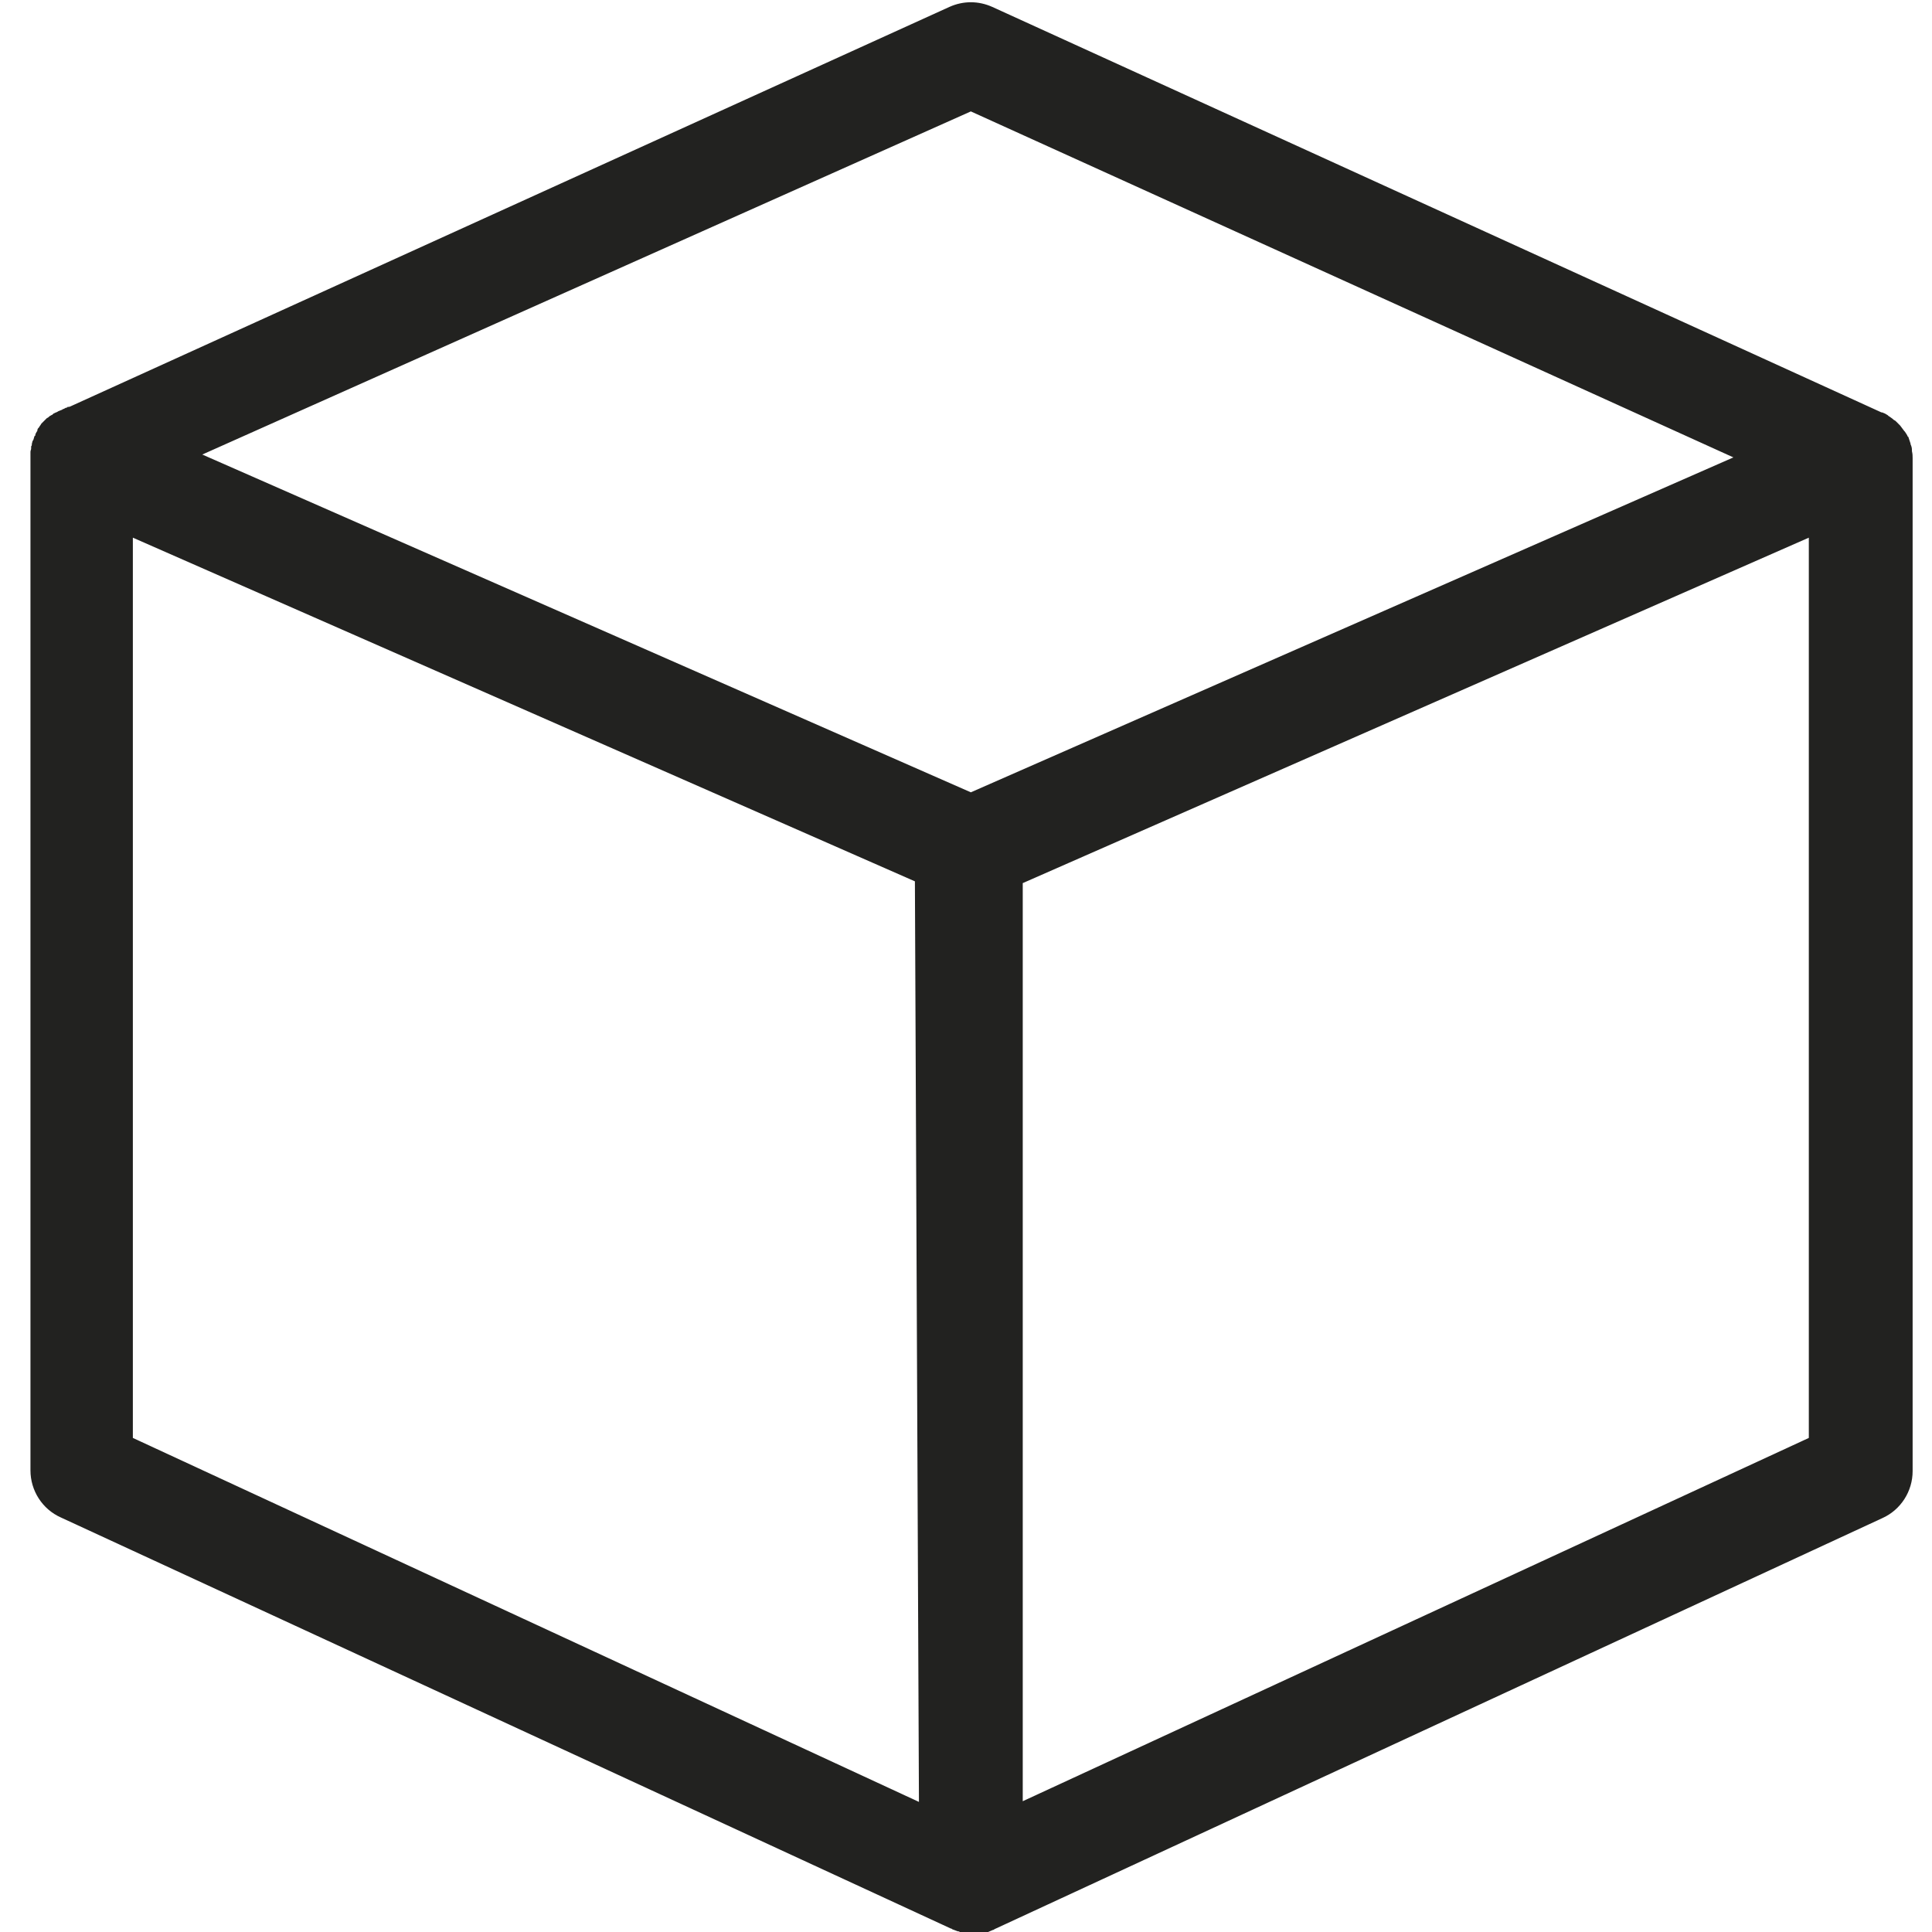 <?xml version="1.0" encoding="utf-8"?>
<!-- Generator: Adobe Illustrator 23.0.3, SVG Export Plug-In . SVG Version: 6.00 Build 0)  -->
<svg version="1.1" id="Capa_1" xmlns="http://www.w3.org/2000/svg" xmlns:xlink="http://www.w3.org/1999/xlink" x="0px" y="0px"
	 viewBox="0 0 279.2 279.2" style="enable-background:new 0 0 279.2 279.2;" xml:space="preserve">
<style type="text/css">
	.st0{fill:#222220;}
</style>
<path class="st0" d="M29.2,65.7l111.1-49.6l110.2,50l-110.2,48.4L14.7,59.3c0,0,0,0,0,0c-0.2-0.1-0.4-0.1-0.6-0.2c0,0-0.1,0-0.1-0.1
	c-0.2,0-0.3-0.1-0.5-0.1c-0.1,0-0.2,0-0.3-0.1c-0.1,0-0.2,0-0.3-0.1c-0.1,0-0.3-0.1-0.4-0.1c-0.1,0-0.1,0-0.2,0c-0.2,0-0.4,0-0.5,0
	c0,0,0,0,0,0c-0.1,0-0.1,0-0.2,0c-0.2,0-0.3,0-0.5,0c-0.1,0-0.2,0-0.4,0c-0.1,0-0.2,0-0.3,0.1c-0.2,0-0.3,0.1-0.5,0.1
	c-0.1,0-0.2,0-0.2,0.1c-0.2,0-0.3,0.1-0.5,0.2c-0.1,0-0.1,0-0.2,0.1c-0.2,0.1-0.3,0.1-0.5,0.2c-0.1,0-0.1,0.1-0.2,0.1
	c-0.1,0.1-0.3,0.1-0.4,0.2c-0.1,0-0.2,0.1-0.2,0.1c-0.1,0.1-0.2,0.2-0.3,0.2c-0.1,0.1-0.2,0.1-0.3,0.2c-0.1,0.1-0.2,0.2-0.3,0.2
	c-0.1,0.1-0.2,0.2-0.3,0.3c-0.1,0.1-0.2,0.2-0.2,0.2c-0.1,0.1-0.2,0.2-0.3,0.3c-0.1,0.1-0.1,0.2-0.2,0.3c-0.1,0.1-0.1,0.2-0.2,0.3
	c-0.1,0.1-0.2,0.2-0.2,0.4c0,0.1-0.1,0.2-0.1,0.2c-0.1,0.2-0.2,0.3-0.2,0.5c0,0,0,0.1-0.1,0.1c0,0,0,0,0,0c-0.1,0.2-0.1,0.4-0.2,0.6
	c0,0,0,0.1-0.1,0.1c0,0.2-0.1,0.3-0.1,0.5c0,0.1,0,0.2-0.1,0.3c0,0.1,0,0.2,0,0.3c0,0.2-0.1,0.3-0.1,0.5c0,0.1,0,0.1,0,0.2
	c0,0.2,0,0.4,0,0.6c0,0,0,0,0,0v146.4c0,2.9,1.7,5.6,4.4,6.8l128.6,59.4c0,0,0,0,0,0c0.1,0,0.1,0,0.2,0.1c0.3,0.1,0.5,0.2,0.8,0.3
	c0.1,0,0.2,0,0.3,0.1c0.2,0.1,0.5,0.1,0.7,0.2c0.1,0,0.1,0,0.2,0c0.3,0,0.6,0.1,1,0.1c0,0,0.1,0,0.1,0c0.3,0,0.6,0,0.8-0.1
	c0.1,0,0.2,0,0.3,0c0.2,0,0.4-0.1,0.7-0.1c0.1,0,0.2-0.1,0.3-0.1c0.2-0.1,0.5-0.2,0.7-0.3c0.1,0,0.1,0,0.2-0.1c0,0,0,0,0,0
	L272,219.4c2.7-1.2,4.4-3.9,4.4-6.8V66.2c0-0.3,0-0.6-0.1-1c0-0.1,0-0.2,0-0.2c0-0.3-0.1-0.6-0.2-0.8c0,0,0-0.1,0-0.1
	c-0.1-0.3-0.2-0.6-0.3-0.9c0,0,0-0.1-0.1-0.1c-0.1-0.3-0.3-0.5-0.4-0.7c0,0-0.1-0.1-0.1-0.1c-0.2-0.3-0.4-0.5-0.6-0.8
	c0,0-0.1-0.1-0.1-0.1c-0.2-0.2-0.4-0.4-0.6-0.6c-0.1,0-0.1-0.1-0.2-0.1c-0.2-0.2-0.5-0.4-0.8-0.6c0,0-0.1-0.1-0.1-0.1
	c-0.3-0.2-0.5-0.3-0.8-0.4c0,0-0.1,0-0.1,0L143.4,1c-2-0.9-4.2-0.9-6.2,0L7.6,59.9 M132.2,123.7l0.6,136.7L19.2,207.8V77.7
	l118.1,51.9c1,0.4,2,0.6,3,0.6s2.1-0.2,3-0.6l118.1-51.9v130.1l-113.6,52.5l0-135.6"/>
</svg>
